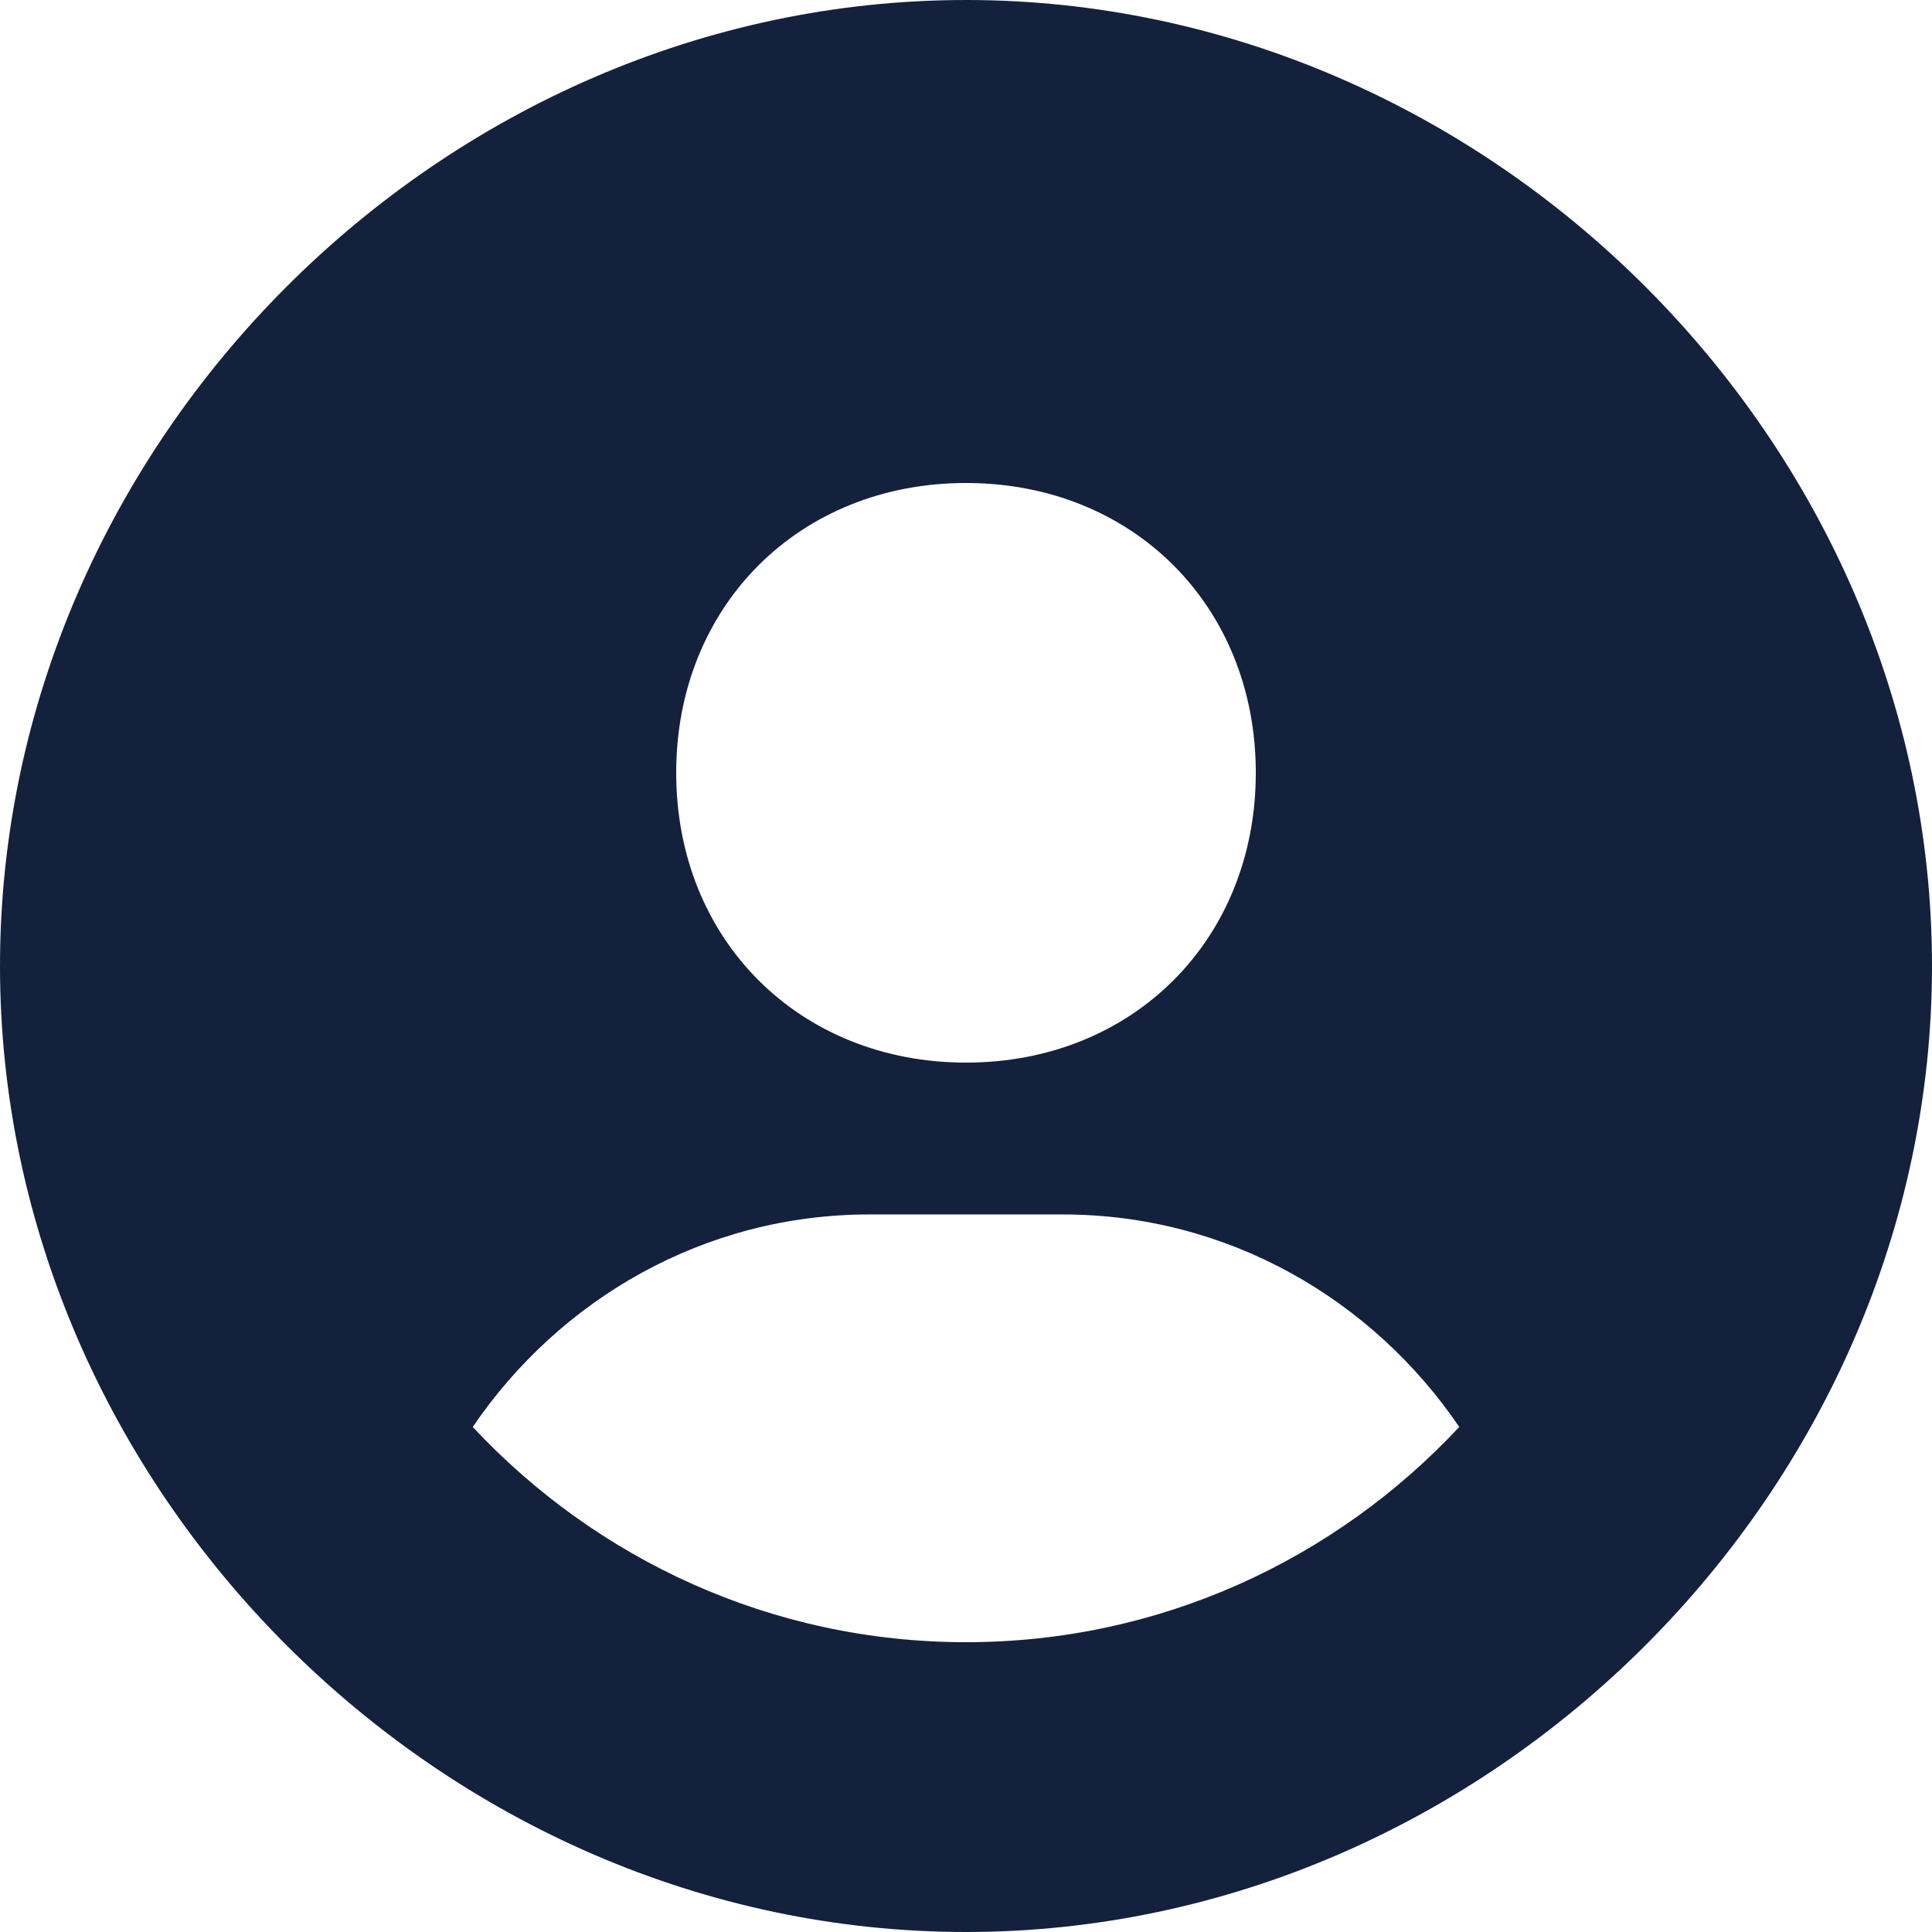 <svg width="59" height="59" viewBox="0 0 59 59" fill="none" xmlns="http://www.w3.org/2000/svg">
<path d="M29.5 0C13.508 0 0 13.508 0 29.5C0 45.492 13.508 59 29.5 59C45.492 59 59 45.492 59 29.5C59 13.508 45.492 0 29.5 0ZM29.5 14.75C34.595 14.75 38.35 18.502 38.35 23.6C38.35 28.698 34.595 32.45 29.5 32.45C24.408 32.45 20.65 28.698 20.65 23.6C20.65 18.502 24.408 14.75 29.5 14.75ZM14.437 43.577C17.084 39.683 21.497 37.087 26.55 37.087H32.45C37.506 37.087 41.917 39.683 44.563 43.577C40.793 47.613 35.444 50.15 29.5 50.15C23.556 50.15 18.207 47.613 14.437 43.577Z" fill="#14213D"/>
</svg>
